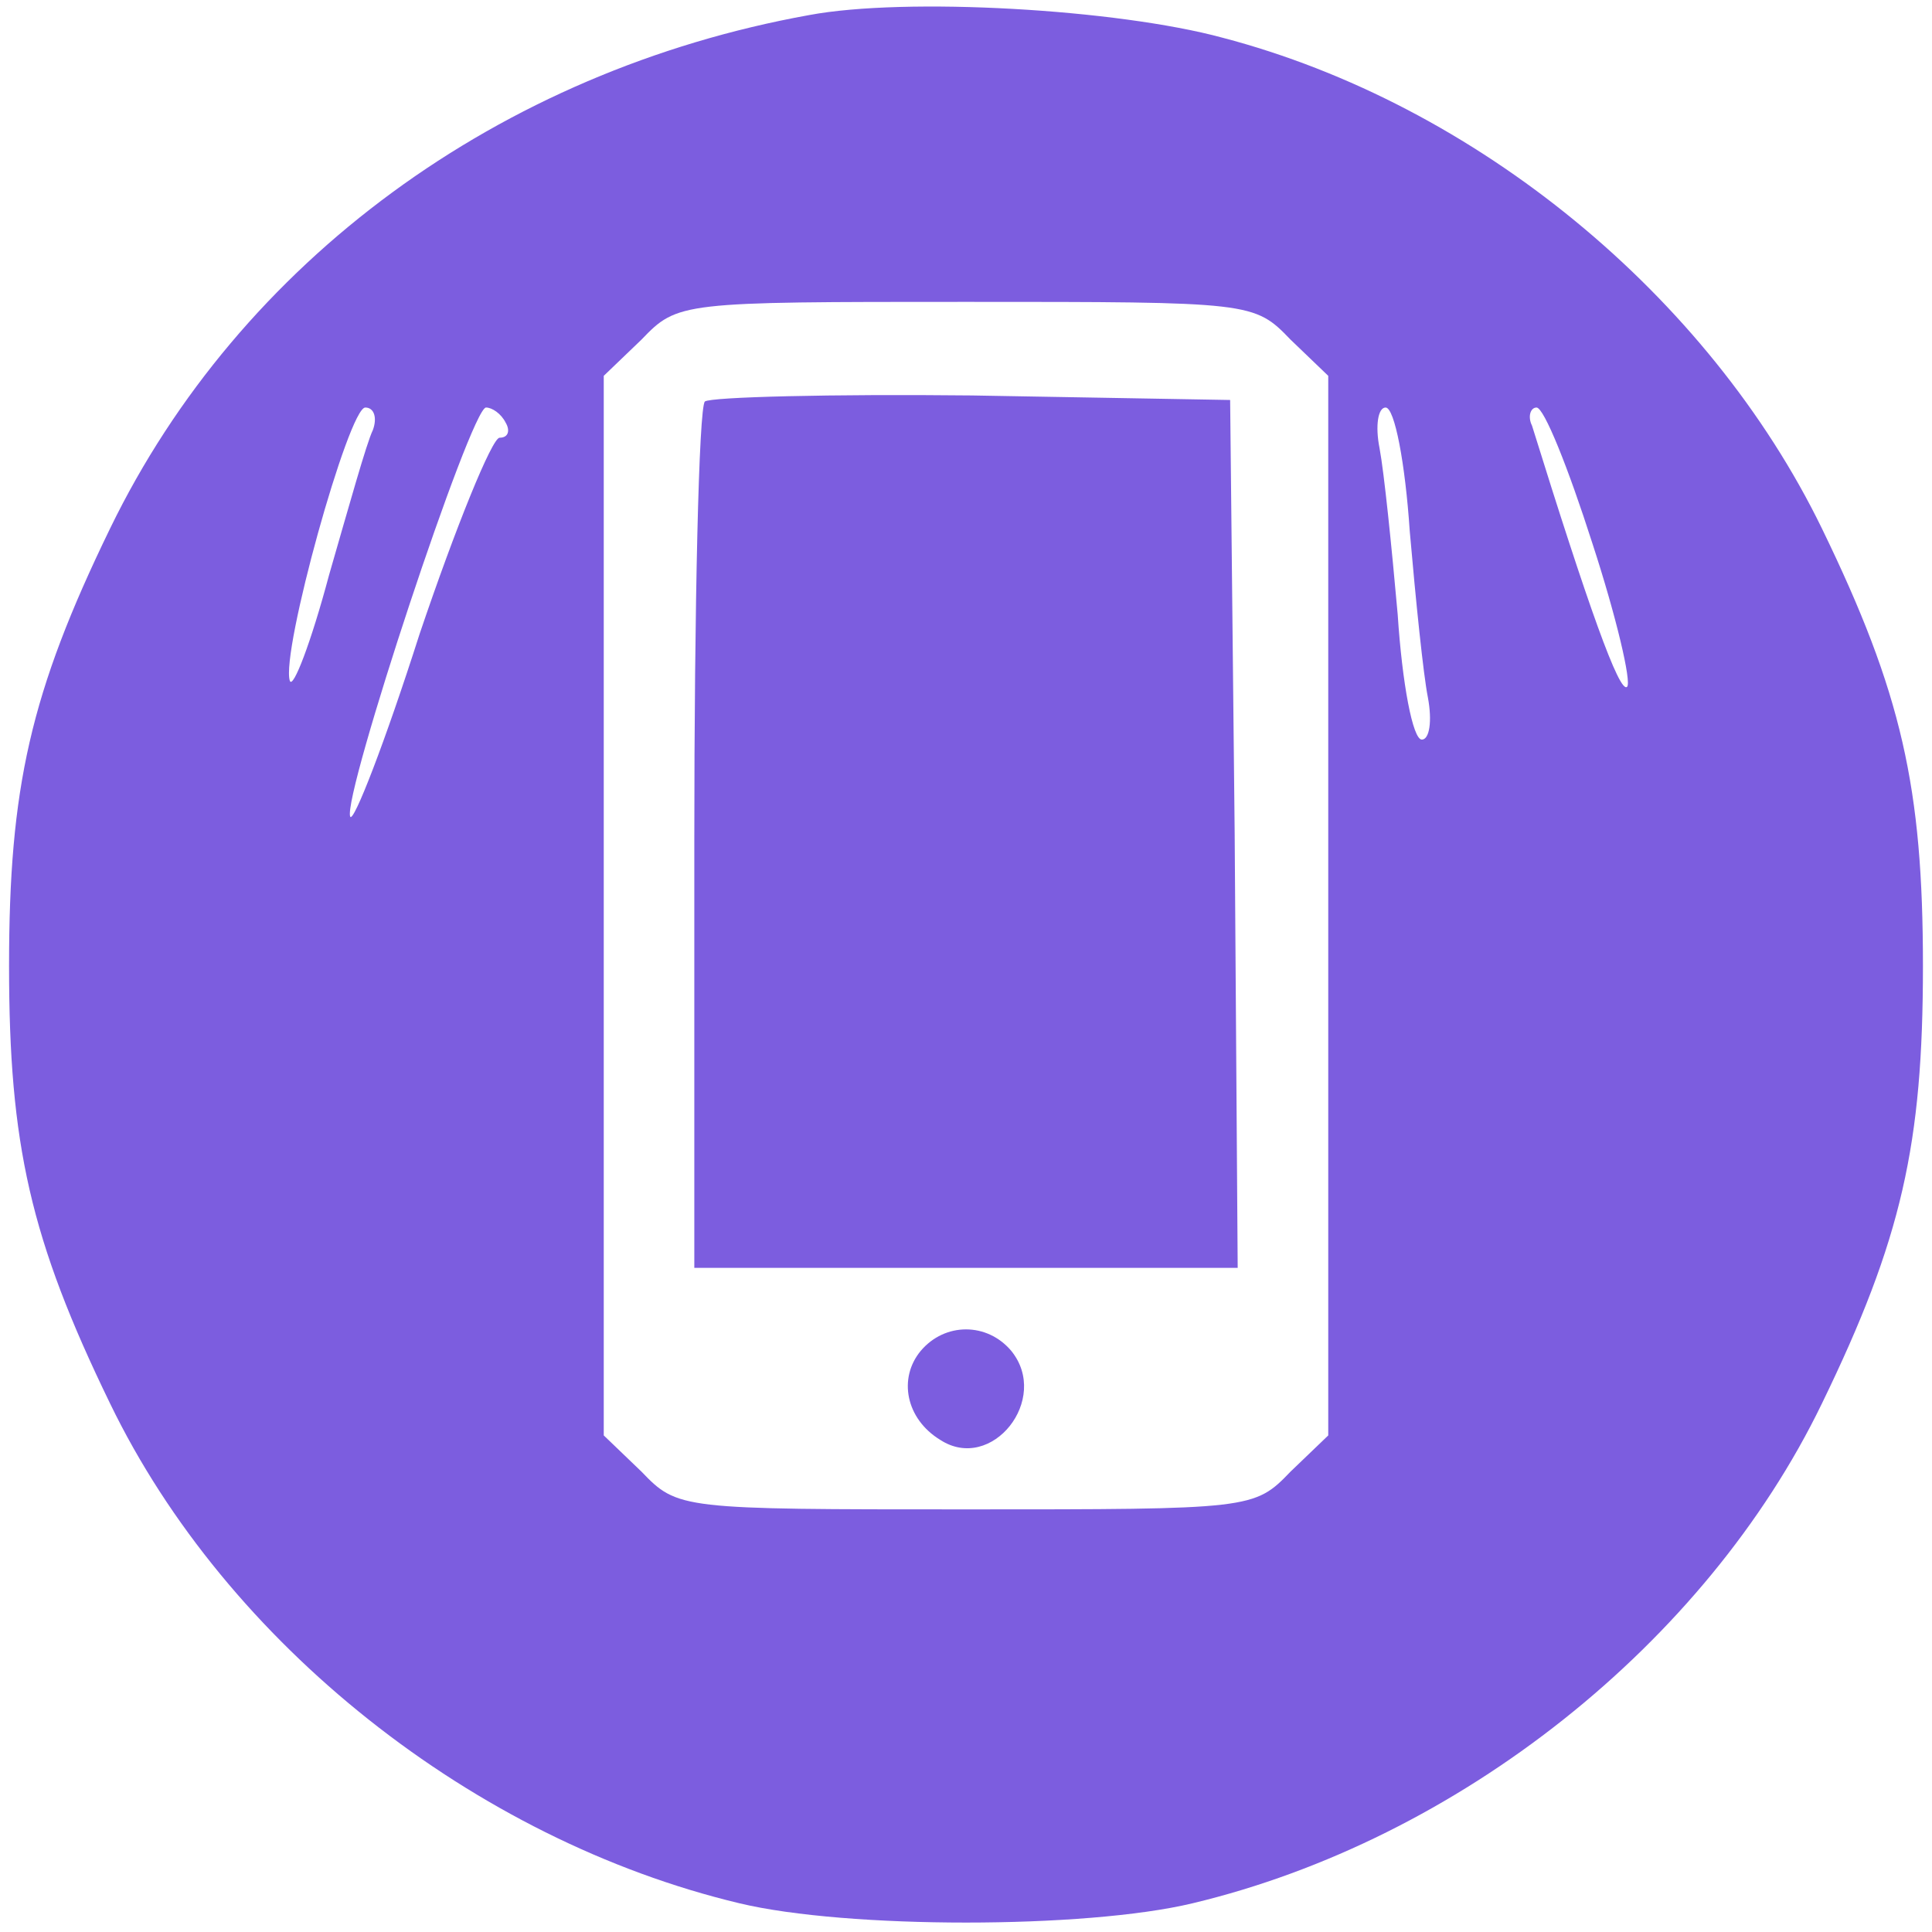 <?xml version="1.0" standalone="no"?>
<!DOCTYPE svg PUBLIC "-//W3C//DTD SVG 20010904//EN"
 "http://www.w3.org/TR/2001/REC-SVG-20010904/DTD/svg10.dtd">
<svg version="1.0" xmlns="http://www.w3.org/2000/svg"
 width="128pt" height="128pt" viewBox="0 0 128 128"
 preserveAspectRatio="xMidYMid meet">

<g transform="translate(0,128) scale(0.1,-0.1)"
fill="#7c5ddf" stroke="none">
<path d="M536 1270 c-205 -37 -377 -163 -463 -340 -53 -109 -67 -172 -67 -290
0 -118 14 -181 67 -290 77 -159 241 -289 417 -331 71 -17 229 -17 300 0 176
42 340 172 417 331 53 109 67 172 67 290 0 118 -14 181 -67 290 -75 154 -229
281 -397 325 -70 19 -210 27 -274 15z m319 -215 l25 -24 0 -351 0 -351 -25
-24 c-24 -25 -26 -25 -215 -25 -189 0 -191 0 -215 25 l-25 24 0 351 0 351 25
24 c24 25 26 25 215 25 189 0 191 0 215 -25z m-608 -60 c-4 -8 -16 -51 -29
-96 -12 -45 -24 -76 -26 -70 -6 19 39 181 50 181 6 0 8 -7 5 -15z m88 5 c3 -5
2 -10 -4 -10 -5 0 -29 -59 -53 -130 -23 -72 -44 -126 -46 -121 -5 14 80 271
90 271 4 0 10 -4 13 -10z m599 -72 c4 -46 9 -95 12 -110 3 -16 1 -28 -4 -28
-6 0 -13 37 -16 83 -4 45 -9 94 -12 110 -3 15 -1 27 4 27 6 0 13 -37 16 -82z
m121 -8 c16 -49 26 -92 23 -95 -5 -5 -26 54 -63 173 -3 6 -1 12 3 12 5 0 21
-40 37 -90z"/>
<path d="M467 1014 c-4 -4 -7 -135 -7 -291 l0 -283 180 0 180 0 -2 288 -3 287
-171 3 c-93 1 -173 -1 -177 -4z"/>
<path d="M610 385 c-15 -18 -10 -45 13 -59 34 -22 73 27 47 59 -16 19 -44 19
-60 0z" fill="#7c5ddf"/>
</g>
</svg>

